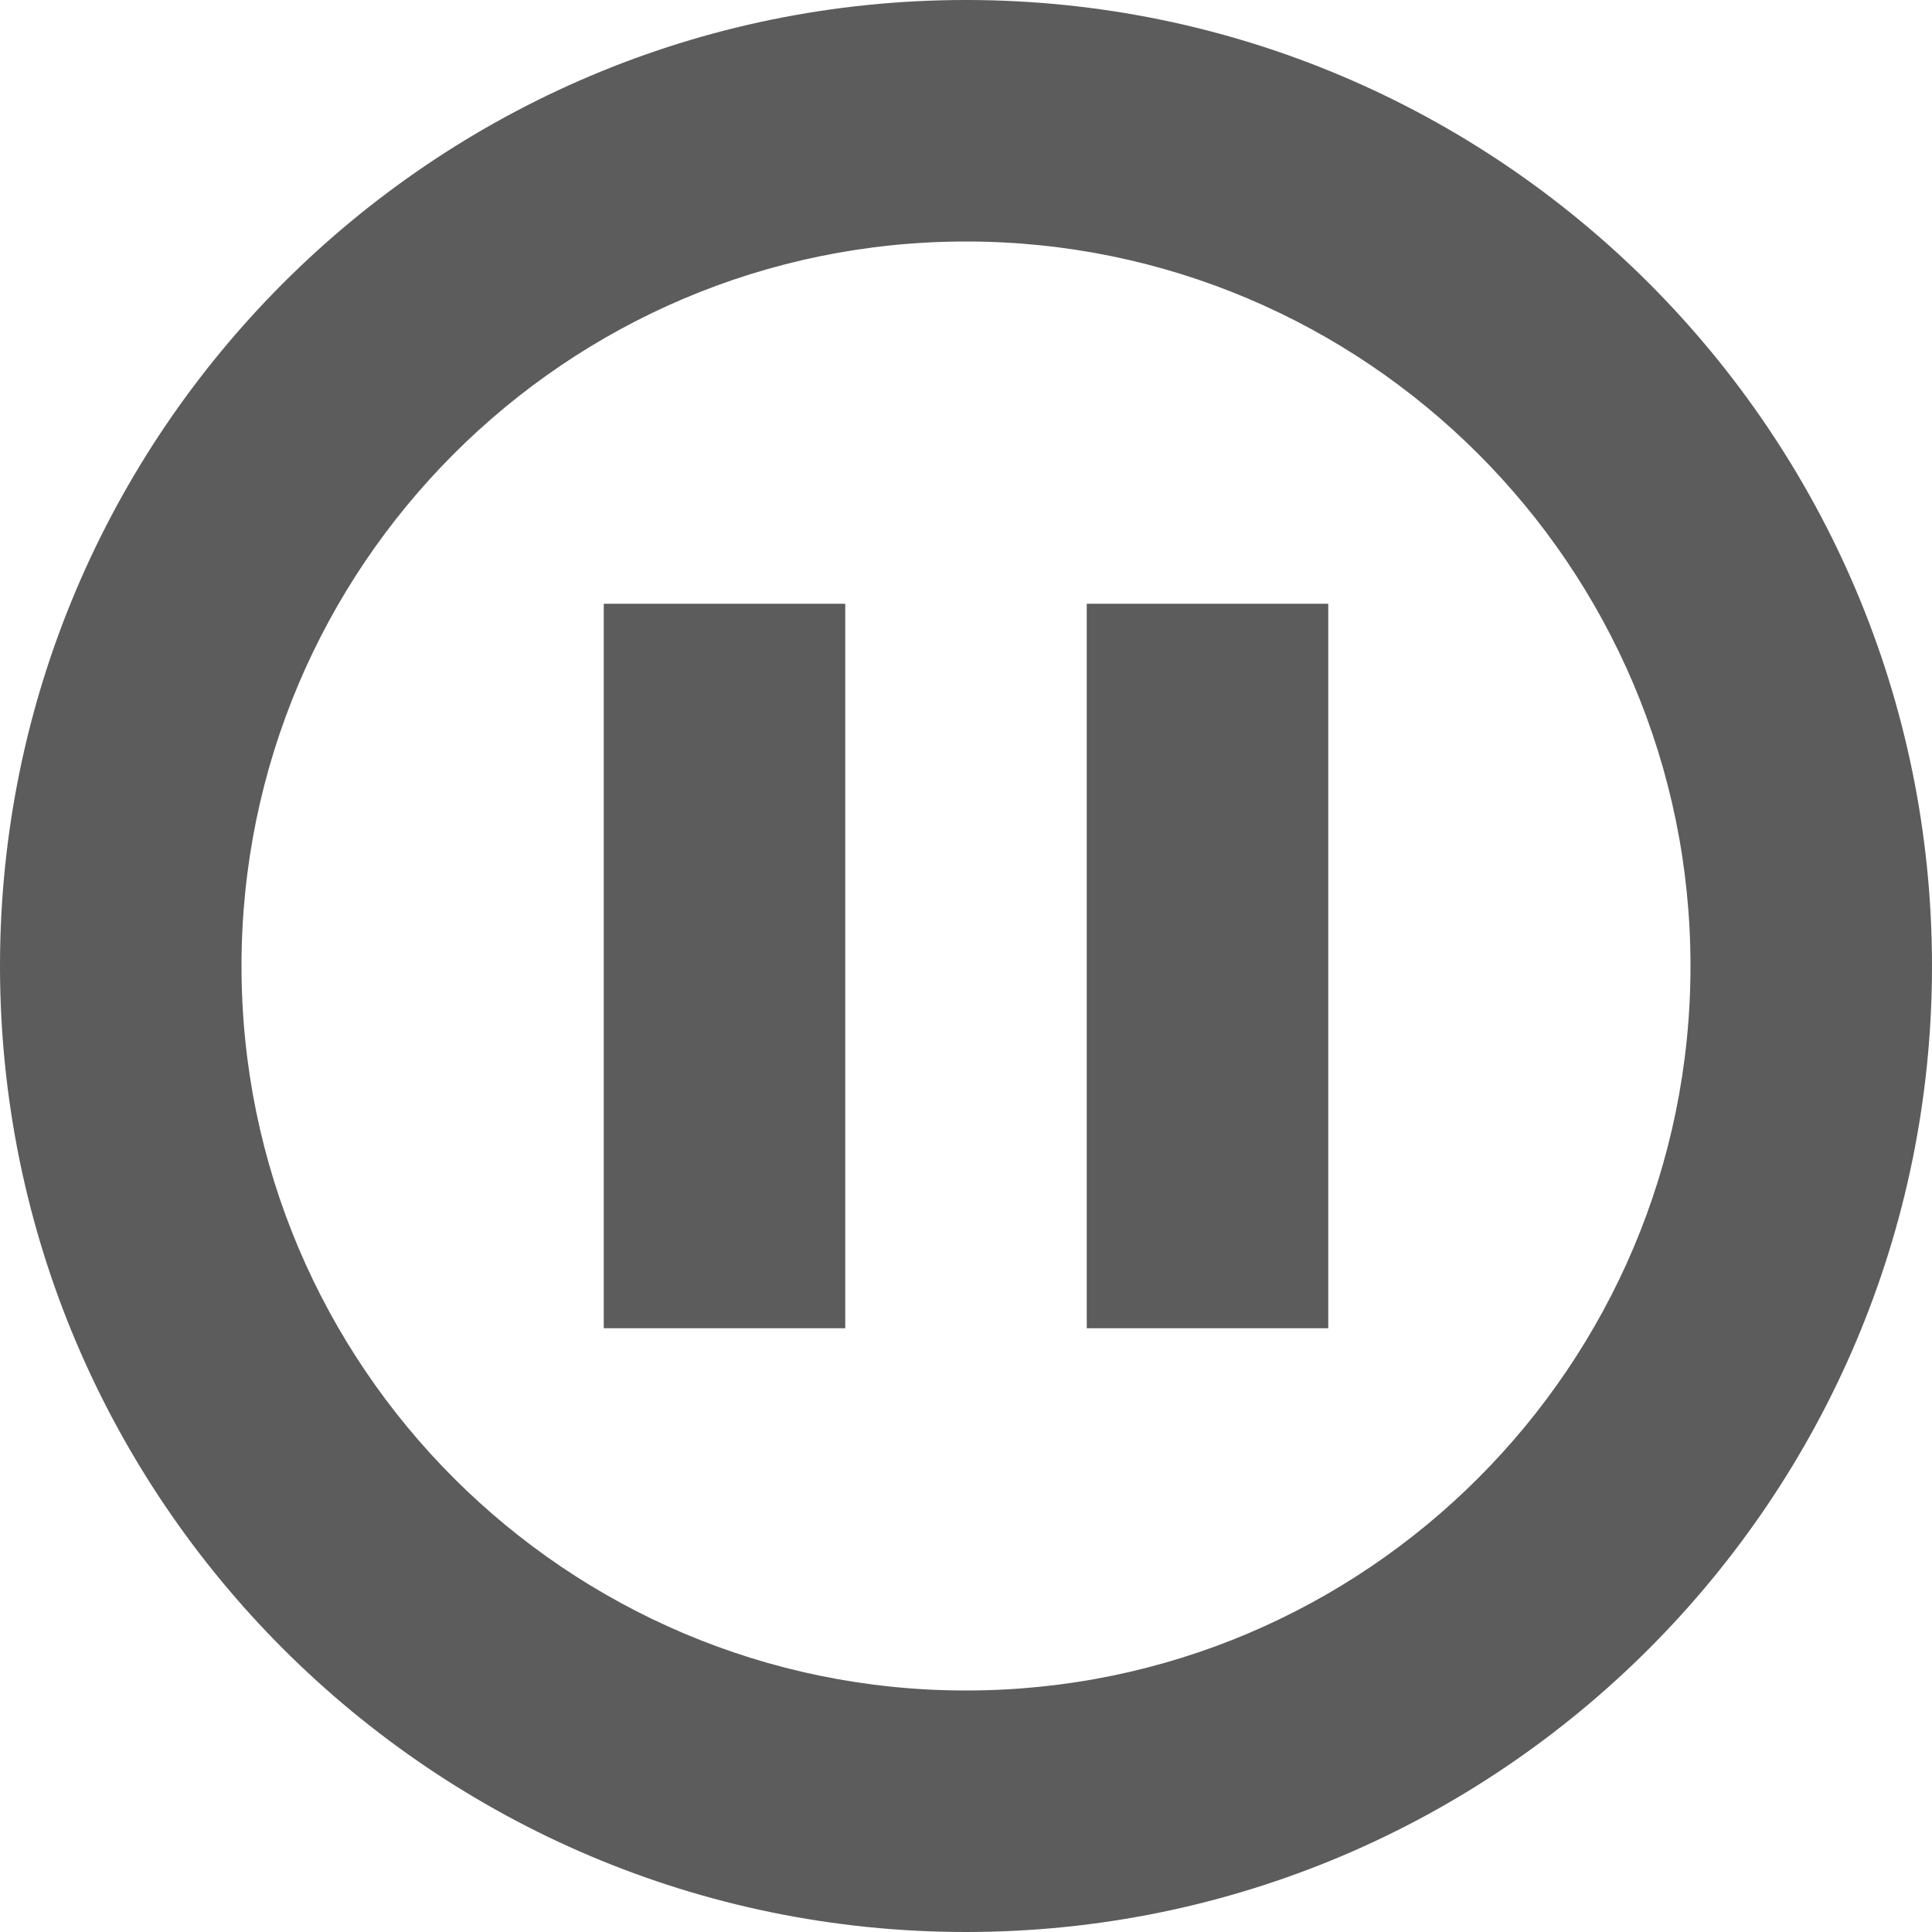 <?xml version="1.0" encoding="UTF-8" standalone="no"?>
<svg width="16px" height="16px" viewBox="0 0 16 16" version="1.1" xmlns="http://www.w3.org/2000/svg" xmlns:xlink="http://www.w3.org/1999/xlink">
    <!-- Generator: Sketch 48.2 (47327) - http://www.bohemiancoding.com/sketch -->
    <title>Pause.Circle.Icon</title>
    <desc>Created with Sketch.</desc>
    <defs></defs>
    <g id="x16" stroke="none" stroke-width="1" fill="none" fill-rule="evenodd" transform="translate(-241, -189)" opacity="0.9">
        <g id="SixteenPixels.Icons" transform="translate(75, 45)" fill="#4A4A4A">
            <g id="Row-4" transform="translate(0, 144)">
                <path d="M166,8 C166,3.582 169.591,0 174,0 C178.418,0 182,3.591 182,8 C182,12.418 178.409,16 174,16 C169.582,16 166,12.409 166,8 Z M168,8 C168,11.307 170.686,14 174,14 C177.307,14 180,11.314 180,8 C180,4.693 177.314,2 174,2 C170.693,2 168,4.686 168,8 Z M175,5 L177,5 L177,11 L175,11 L175,5 Z M171,5 L173,5 L173,11 L171,11 L171,5 Z" id="Pause.Circle.Icon" transform="translate(174, 8) scale(1, -1) translate(-174, -8) "></path>
            </g>
        </g>
    </g>
</svg>